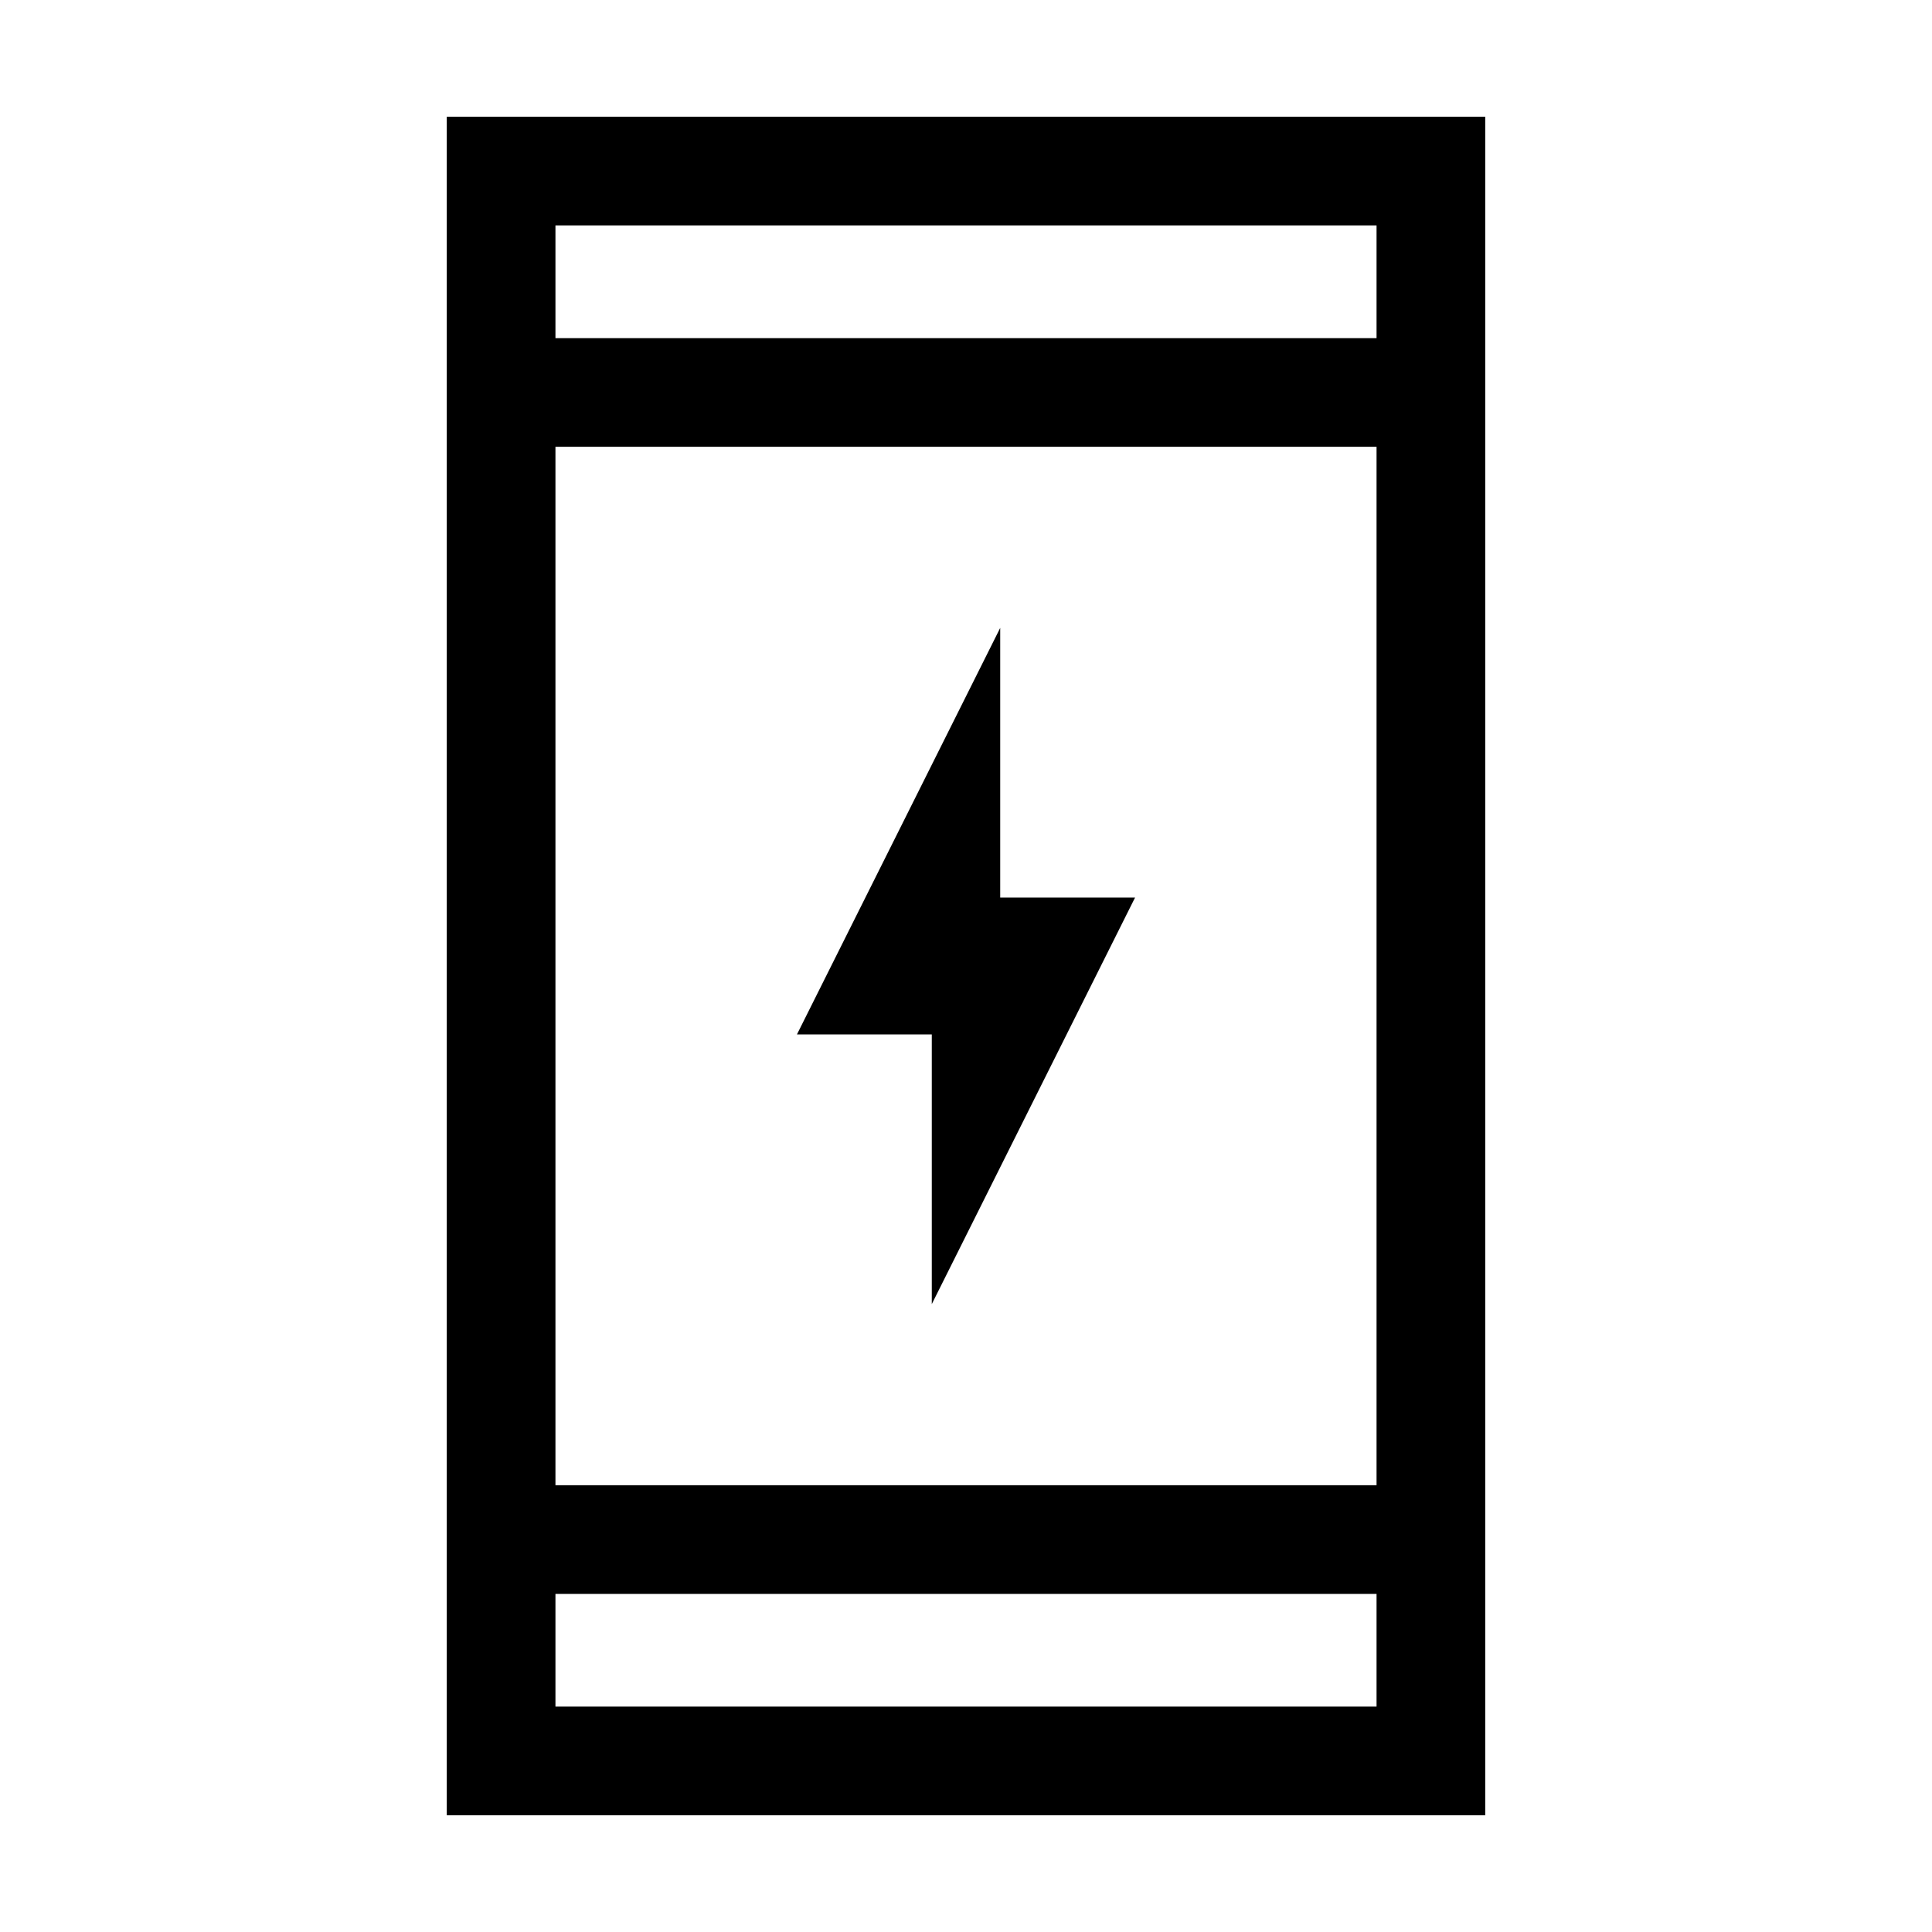 <svg xmlns="http://www.w3.org/2000/svg" height="24" width="24"><path d="M11.575 16.2v-3.35H9.9l2.525-5.05v3.35H14.1ZM5.55 22.55V1.45h12.9v21.1Zm1.35-4.1h10.2V5.55H6.9Zm0 2.75h10.2v-1.4H6.9Zm0-17h10.2V2.8H6.9Zm0 0V2.8v1.4Zm0 17v-1.4 1.4Z"/></svg>